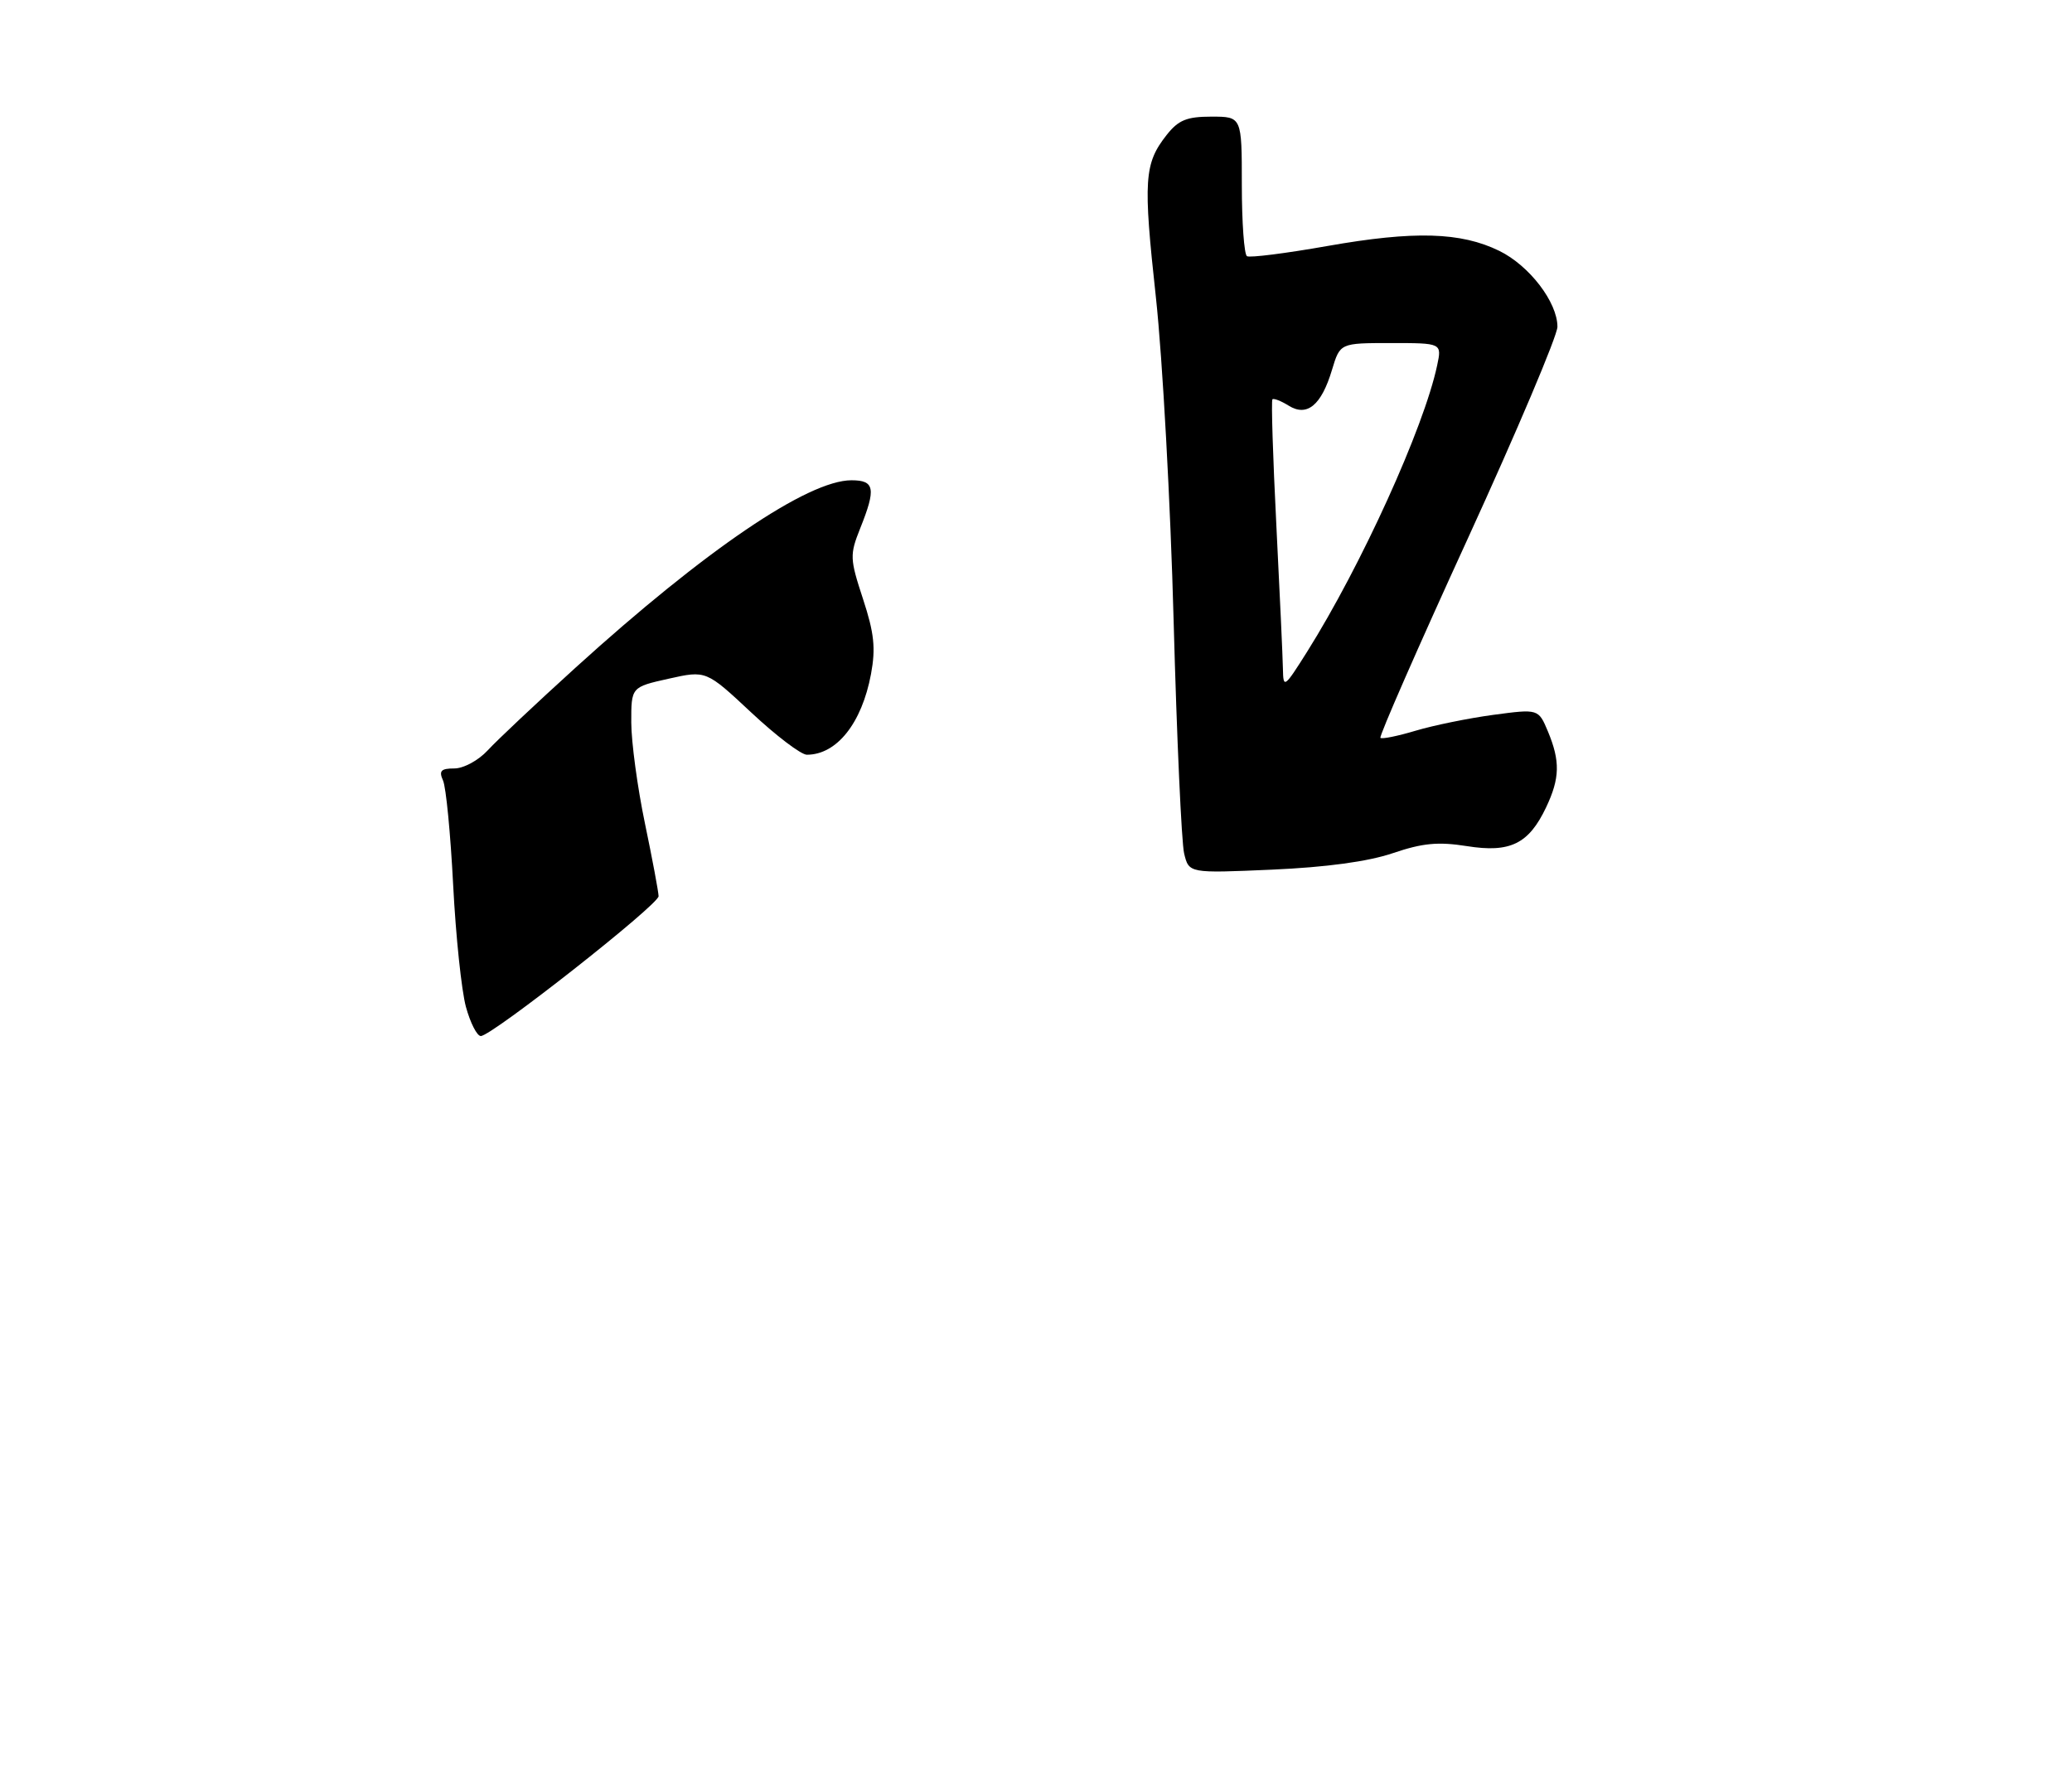 <?xml version="1.0" encoding="UTF-8" standalone="no"?>
<!DOCTYPE svg PUBLIC "-//W3C//DTD SVG 1.1//EN" "http://www.w3.org/Graphics/SVG/1.1/DTD/svg11.dtd" >
<svg xmlns="http://www.w3.org/2000/svg" xmlns:xlink="http://www.w3.org/1999/xlink" version="1.1" viewBox="0 0 302 259">
 <g >
 <path fill="currentColor"
d=" M 203.00 124.35 C 207.35 122.87 209.61 122.66 213.80 123.32 C 220.11 124.33 222.82 123.00 225.35 117.67 C 227.36 113.43 227.42 110.95 225.62 106.62 C 224.23 103.31 224.23 103.31 217.65 104.19 C 214.03 104.68 208.94 105.72 206.33 106.50 C 203.73 107.28 201.42 107.75 201.20 107.54 C 200.99 107.32 206.70 94.28 213.91 78.55 C 221.11 62.83 227.00 48.91 227.00 47.63 C 227.00 44.05 222.91 38.71 218.52 36.56 C 212.91 33.82 206.14 33.62 193.50 35.85 C 187.45 36.92 182.16 37.59 181.75 37.34 C 181.34 37.09 181.00 32.41 181.00 26.94 C 181.00 17.00 181.00 17.00 176.57 17.00 C 172.97 17.00 171.76 17.50 170.05 19.66 C 166.76 23.84 166.60 26.21 168.48 43.38 C 169.44 52.25 170.61 73.45 171.06 90.50 C 171.52 107.55 172.21 122.80 172.59 124.39 C 173.29 127.28 173.29 127.28 185.39 126.75 C 193.33 126.40 199.40 125.57 203.00 124.35 Z  M 67.91 146.75 C 67.27 144.41 66.43 136.43 66.05 129.00 C 65.67 121.58 65.01 114.71 64.57 113.75 C 63.94 112.35 64.27 112.00 66.22 112.00 C 67.57 112.00 69.73 110.83 71.08 109.37 C 72.41 107.92 78.18 102.49 83.91 97.29 C 102.79 80.16 117.76 70.00 124.10 70.00 C 127.49 70.00 127.71 71.19 125.37 77.02 C 123.84 80.87 123.86 81.42 125.79 87.31 C 127.42 92.28 127.65 94.47 126.95 98.25 C 125.61 105.41 121.96 110.00 117.60 110.00 C 116.76 110.00 113.11 107.23 109.50 103.85 C 102.92 97.70 102.92 97.70 97.46 98.92 C 92.00 100.14 92.00 100.14 92.01 105.32 C 92.02 108.17 92.91 114.78 94.00 120.00 C 95.09 125.22 95.98 130.00 95.99 130.62 C 96.00 131.86 71.67 151.00 70.08 151.00 C 69.53 151.00 68.55 149.09 67.91 146.75 Z  M 186.99 97.50 C 186.96 95.85 186.53 86.41 186.03 76.52 C 185.53 66.64 185.27 58.39 185.46 58.20 C 185.65 58.02 186.71 58.43 187.82 59.12 C 190.51 60.80 192.60 59.07 194.15 53.88 C 195.32 50.00 195.32 50.00 202.74 50.00 C 210.16 50.00 210.16 50.00 209.47 53.25 C 207.55 62.32 198.40 82.45 190.51 95.00 C 187.19 100.27 187.04 100.37 186.99 97.50 Z "/>
</g>
</svg>